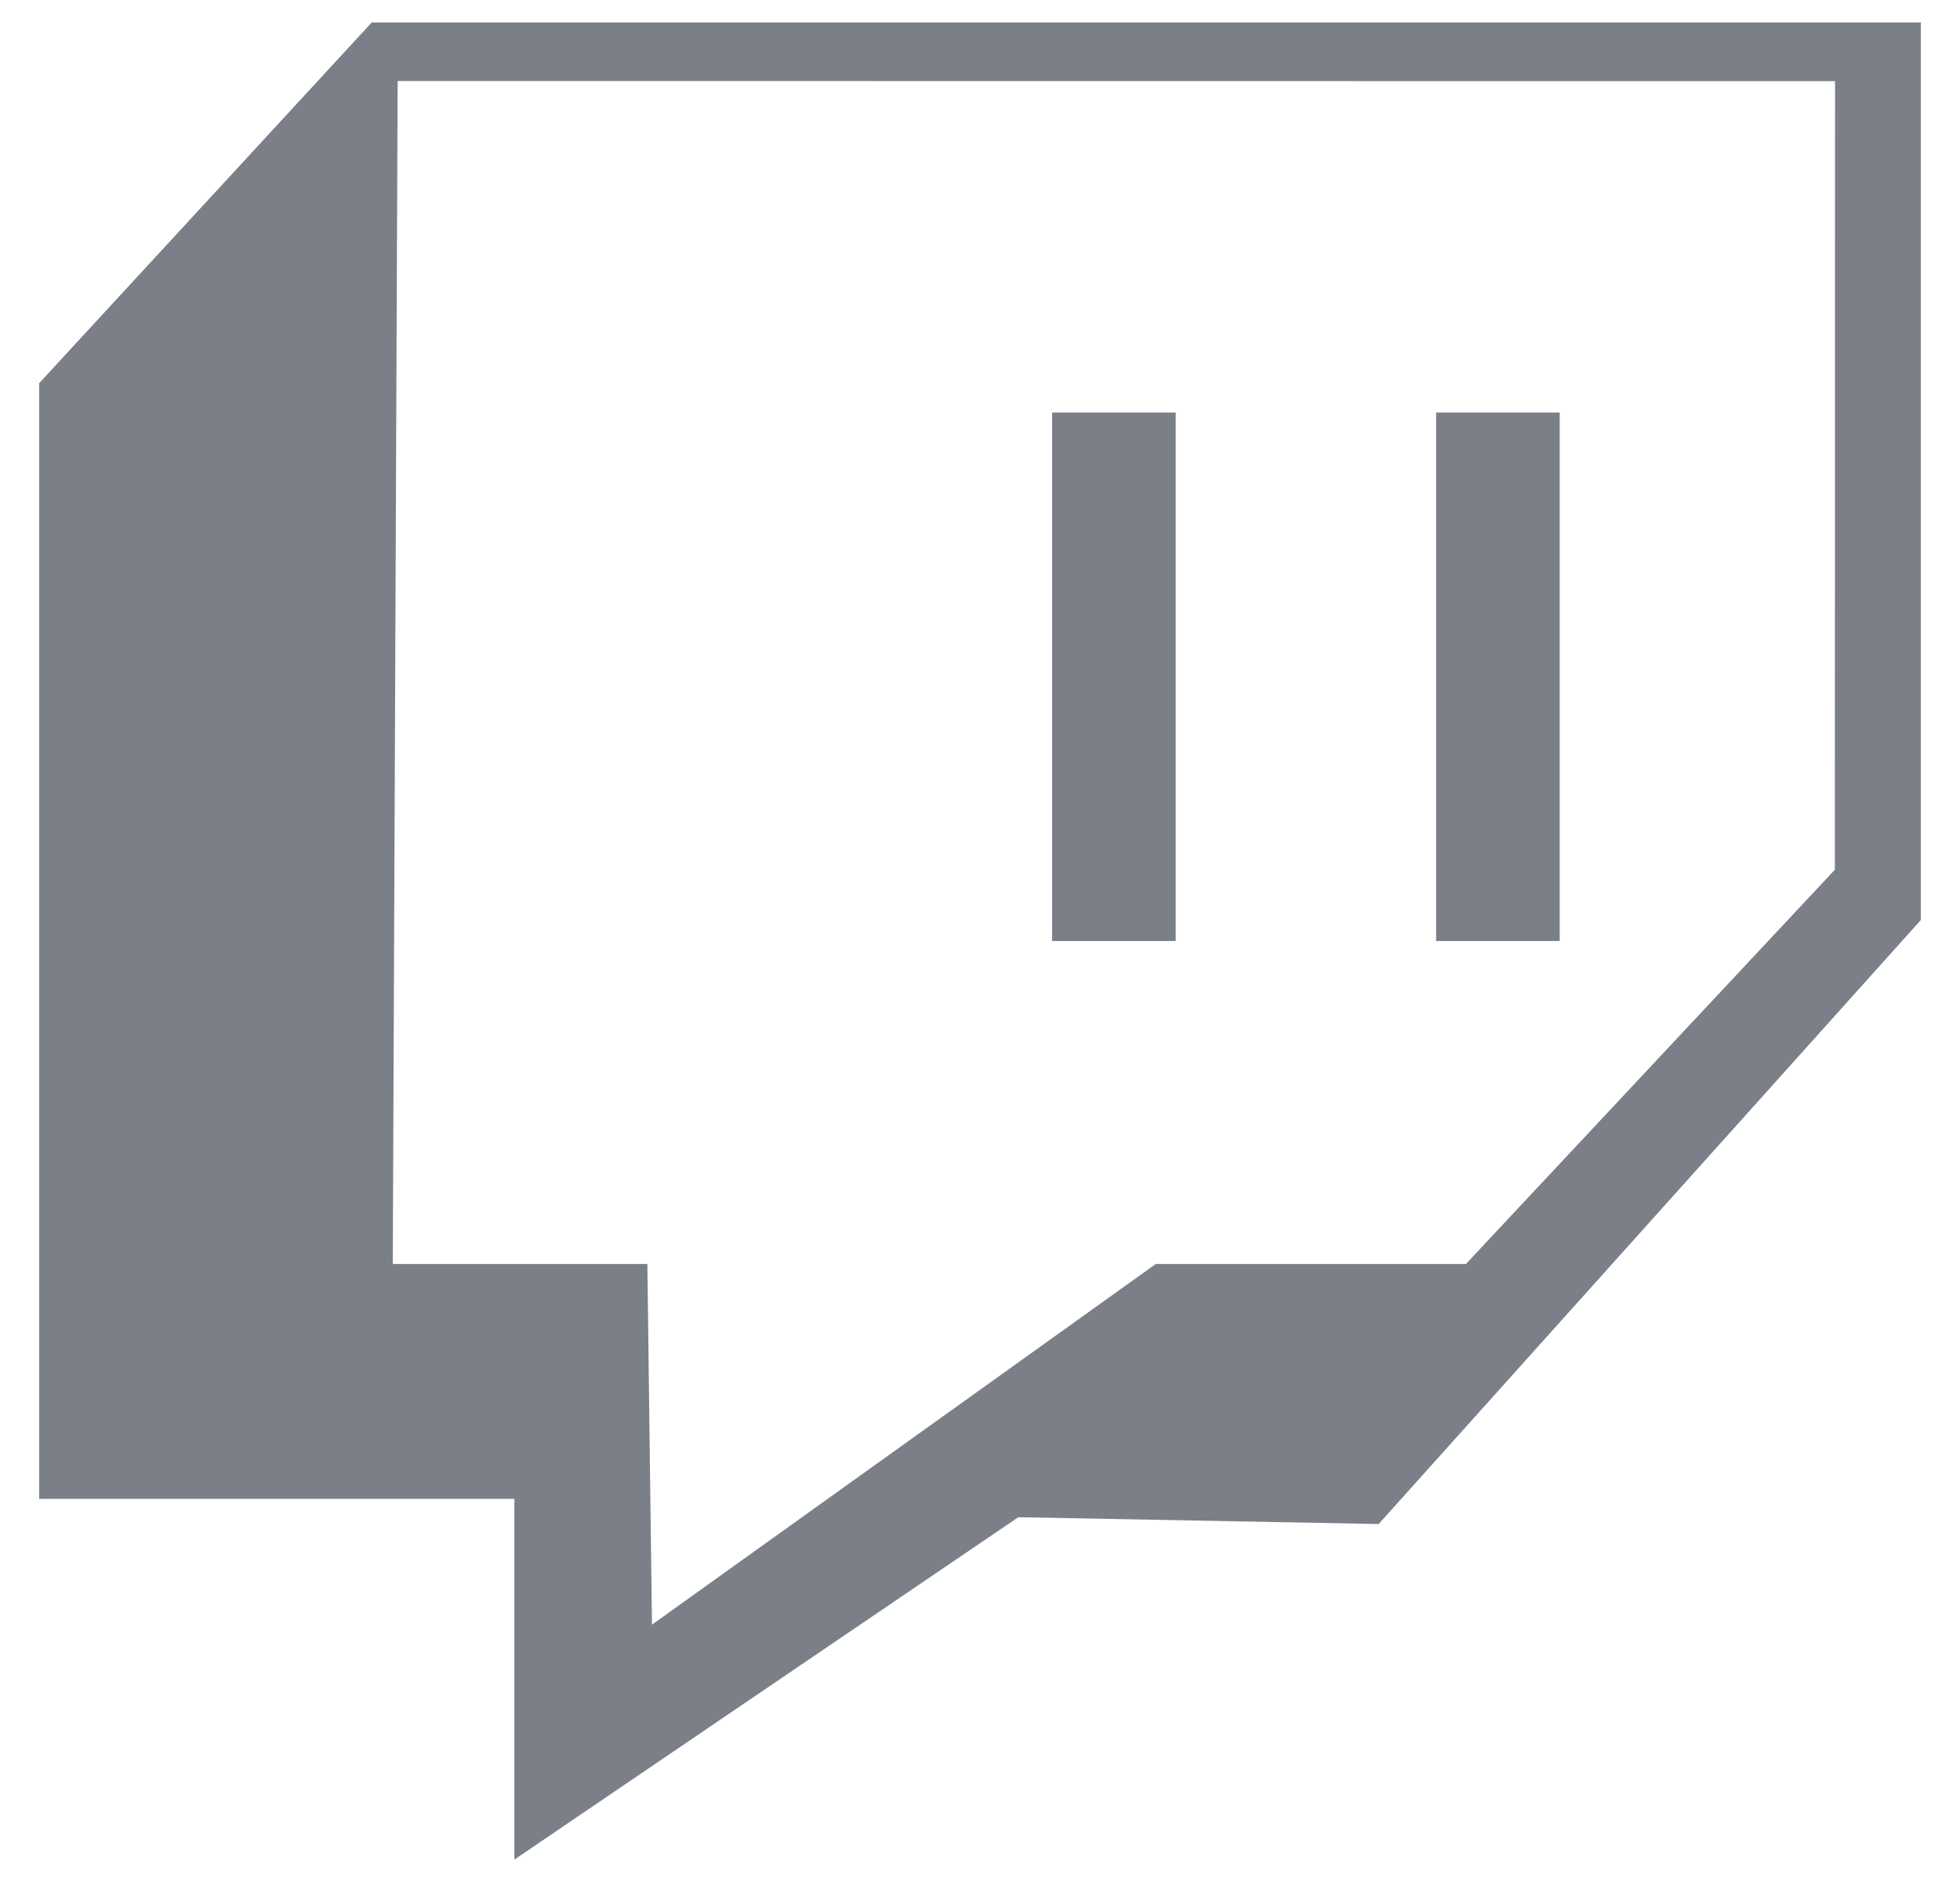 <svg width="25" height="24" viewBox="0 0 25 24" fill="none" xmlns="http://www.w3.org/2000/svg">
<path fill-rule="evenodd" clip-rule="evenodd" d="M0.5 4.886L4.742 0.286H24.5V11.733L17.585 19.435L12.989 19.348L6.561 23.714V19.114H0.5V4.886ZM23.404 11.091L23.406 1.035L5.072 1.033L5.01 16.119H8.257L8.316 20.718L14.742 16.119H18.698L23.404 11.091Z" fill="#7A7F88"/>
<path d="M14.996 12H13.42V5.261H14.996V12Z" fill="#7A7F88"/>
<path d="M19.894 12H18.318V5.261H19.894V12Z" fill="#7A7F88"/>
</svg>
